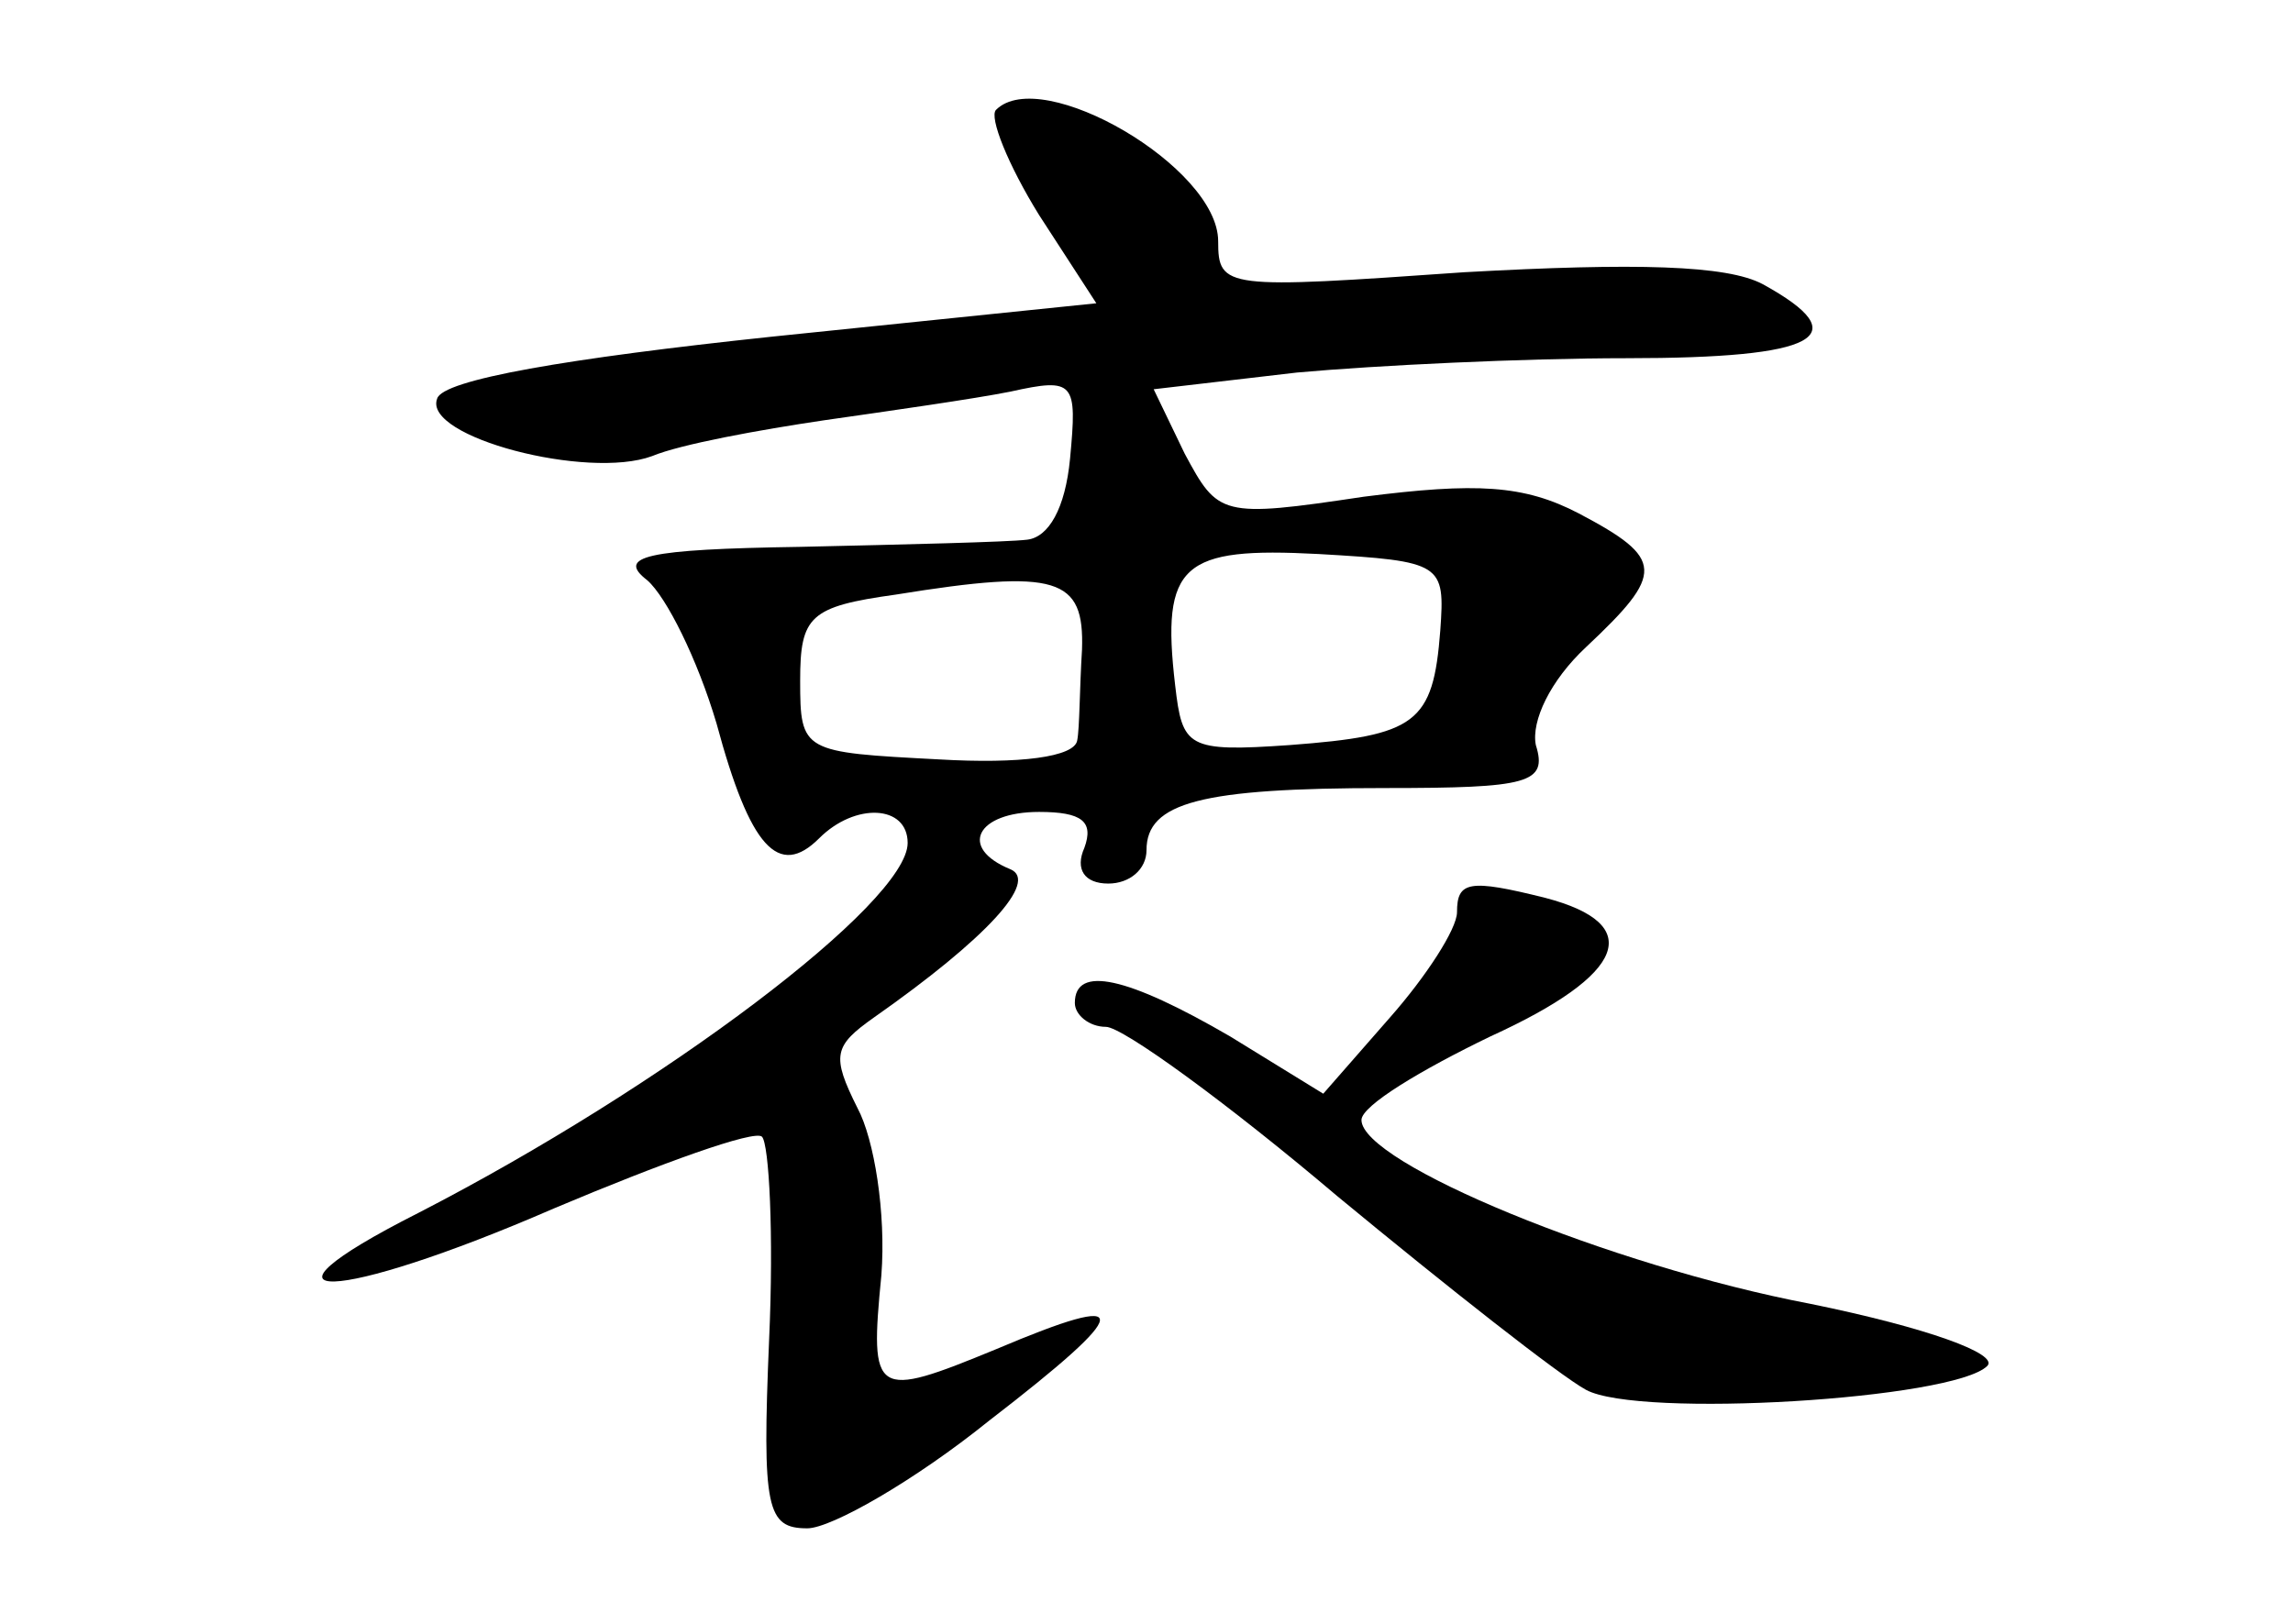 <?xml version="1.0" standalone="no"?>
<!DOCTYPE svg PUBLIC "-//W3C//DTD SVG 20010904//EN"
 "http://www.w3.org/TR/2001/REC-SVG-20010904/DTD/svg10.dtd">
<svg version="1.0" xmlns="http://www.w3.org/2000/svg"
 width="96pt" height="68pt" viewBox="0 0 96 68"
 preserveAspectRatio="xMidYMid meet">
<g transform="translate(0,68) scale(0.1,-0.1)"
fill="#000000" stroke="none">
<path d="M417 634 c-3 -3 5 -23 18 -44 l24 -37 -136 -14 c-85 -9 -138 -18
-140 -26 -6 -16 63 -34 90 -24 12 5 45 11 72 15 28 4 63 9 78 12 27 6 28 4 25
-28 -2 -21 -9 -33 -18 -34 -8 -1 -51 -2 -95 -3 -65 -1 -77 -4 -64 -14 8 -7 21
-33 29 -60 14 -52 26 -65 43 -48 15 15 37 14 37 -2 0 -25 -102 -102 -205 -155
-77 -39 -35 -38 57 2 45 19 84 33 87 30 3 -3 5 -41 3 -85 -3 -71 -1 -79 16
-79 10 0 45 20 76 45 61 47 62 55 3 30 -51 -21 -53 -20 -48 31 2 26 -3 57 -10
70 -11 22 -10 26 7 38 47 33 69 57 57 62 -22 9 -14 24 12 24 18 0 23 -4 19
-15 -4 -9 0 -15 10 -15 9 0 16 6 16 14 0 20 23 26 100 26 60 0 68 2 63 18 -2
10 6 27 21 41 33 31 33 37 -3 56 -23 12 -43 13 -90 7 -60 -9 -61 -8 -75 18
l-13 27 60 7 c33 3 95 6 138 6 80 0 97 9 57 31 -15 8 -53 9 -125 5 -100 -7
-103 -7 -103 13 0 31 -74 74 -93 55z m186 -218 c-3 -39 -10 -44 -63 -48 -43
-3 -45 -1 -48 25 -6 51 3 58 60 55 52 -3 53 -4 51 -32z m-150 -8 c-1 -16 -1
-33 -2 -38 -1 -7 -24 -10 -58 -8 -57 3 -58 3 -58 33 0 27 4 31 40 36 68 11 79
7 78 -23z"/>
<path d="M610 298 c0 -7 -13 -27 -28 -44 l-28 -32 -39 24 c-43 25 -65 30 -65
14 0 -5 6 -10 13 -10 7 0 51 -32 97 -71 46 -38 93 -75 104 -81 22 -12 154 -4
168 10 5 5 -25 16 -74 26 -84 16 -188 59 -188 77 0 6 25 21 54 35 57 26 65 47
23 58 -32 8 -37 7 -37 -6z"/>
</g>
</svg>

